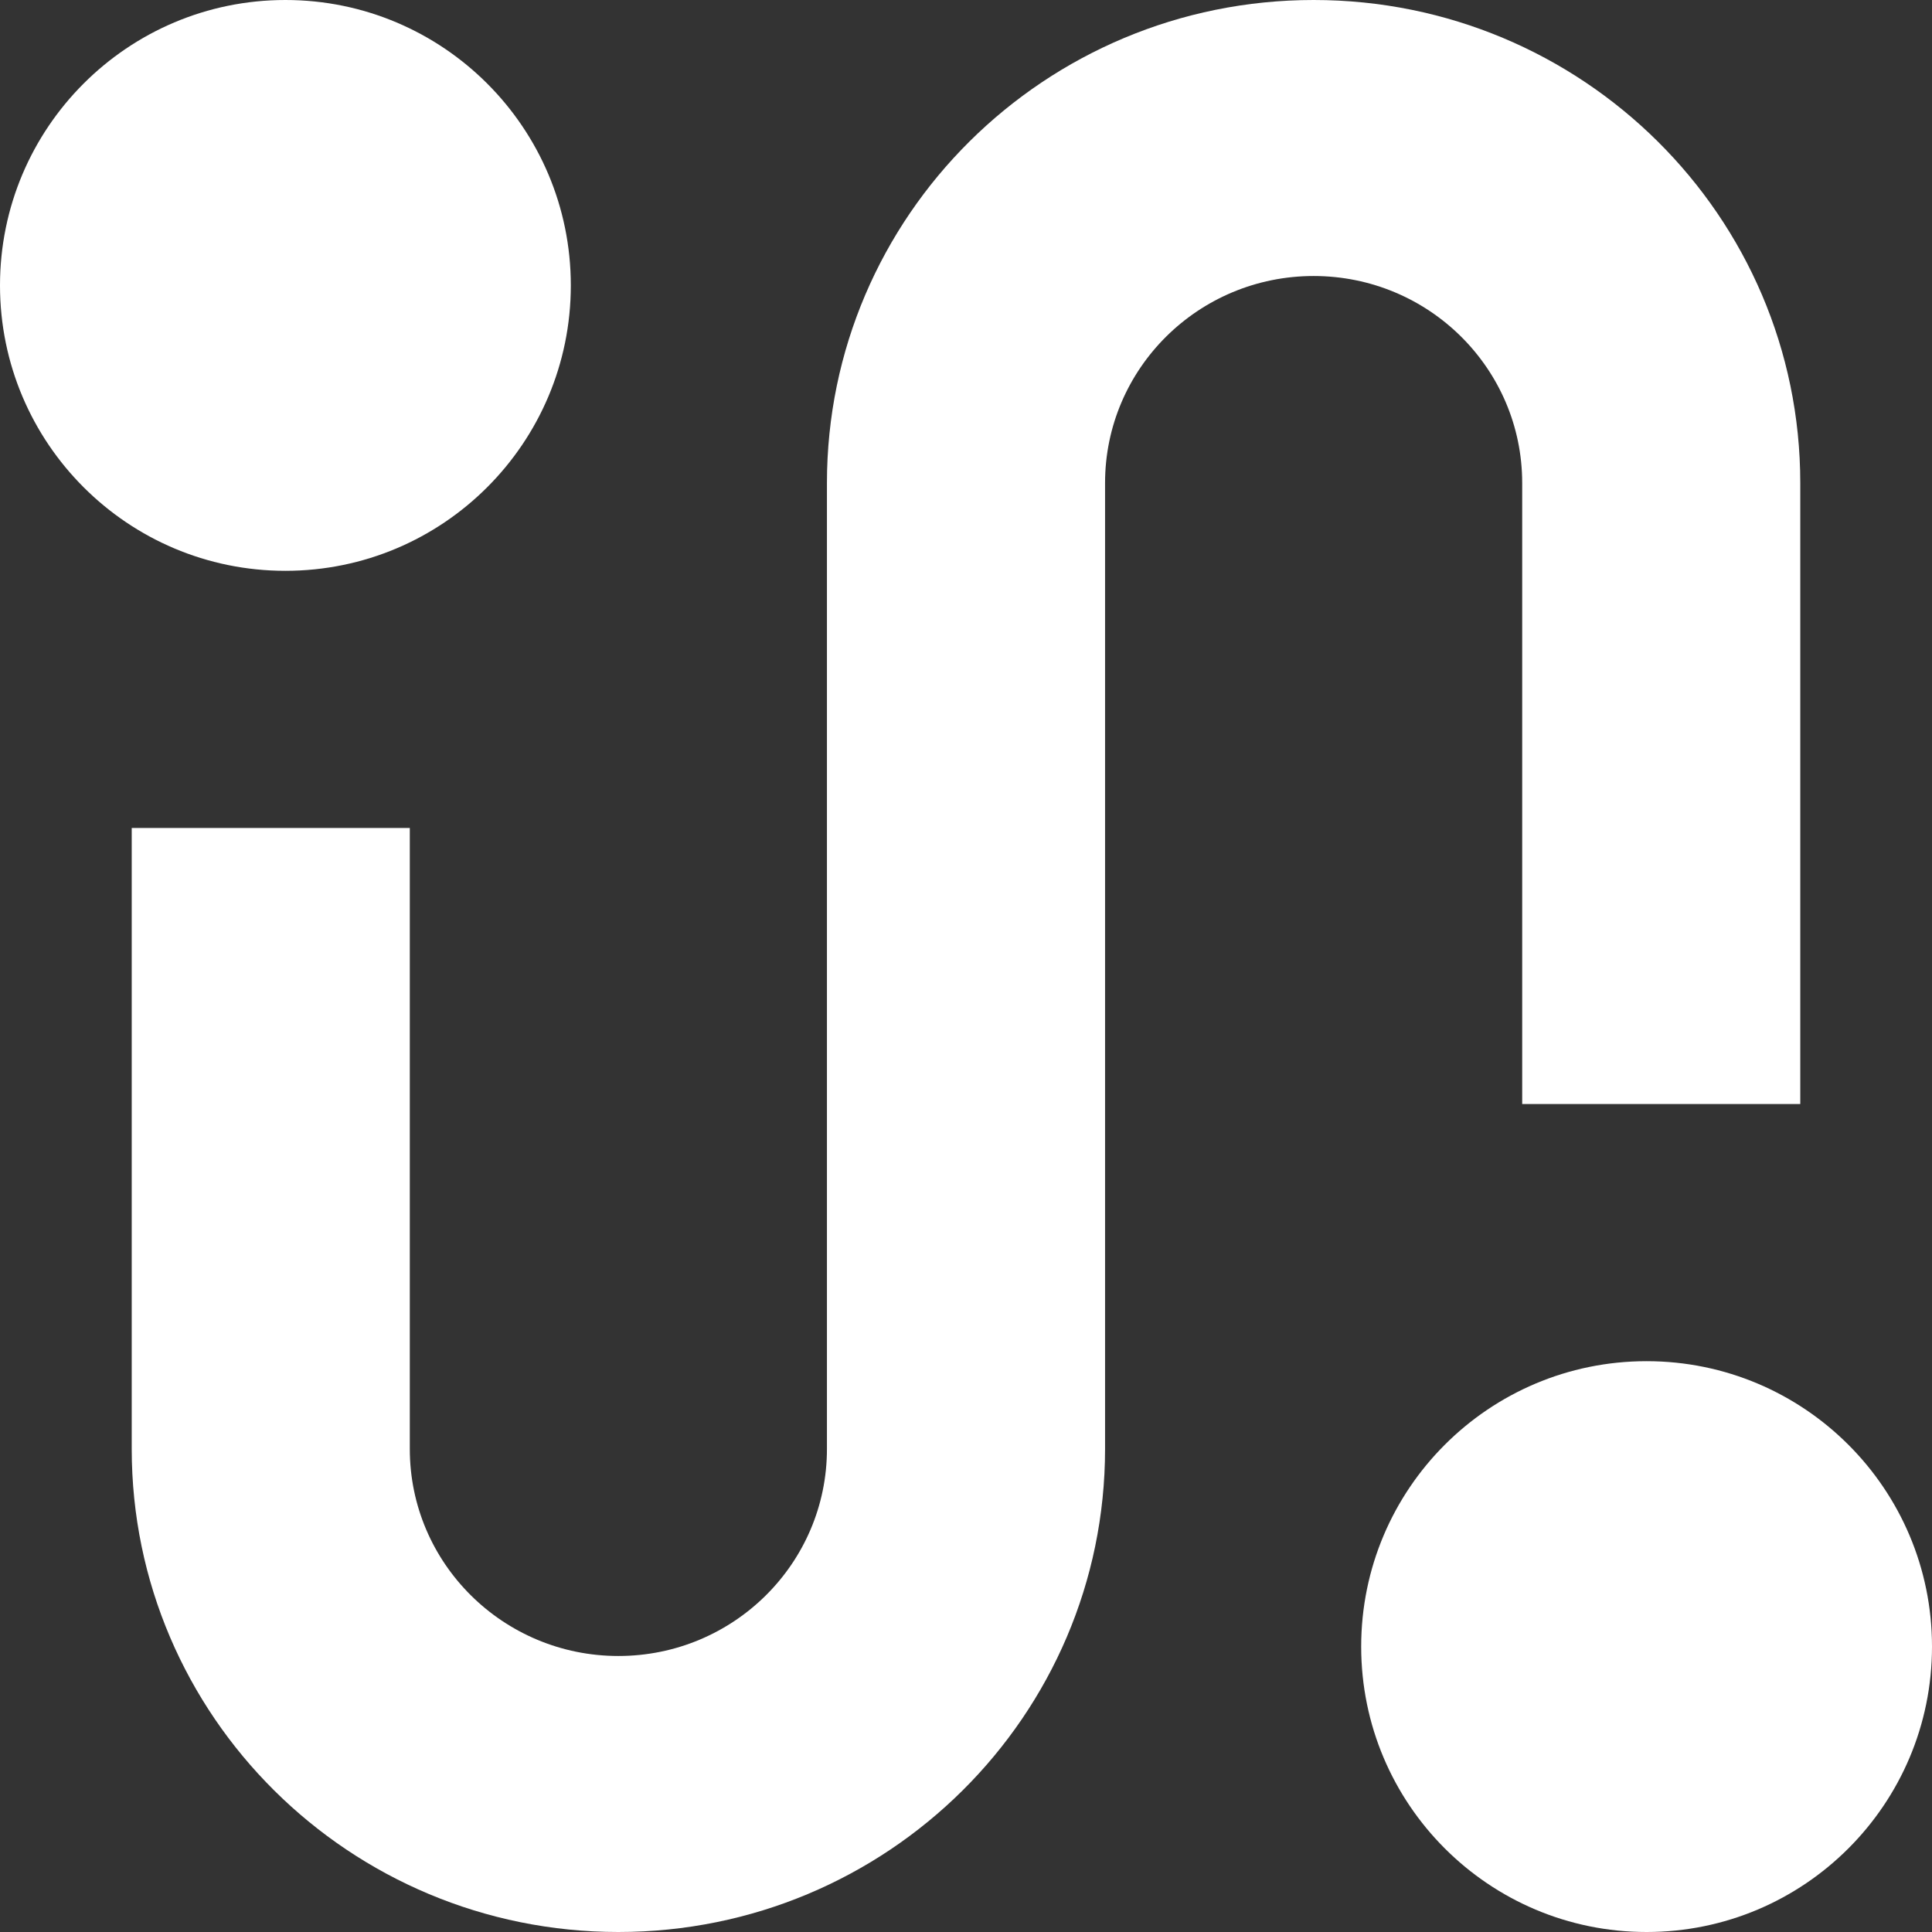 <svg width="44" height="44" viewBox="0 0 44 44" fill="none" xmlns="http://www.w3.org/2000/svg">
<rect x="0" y="0" width="44" height="44" fill="#333333" stroke="none"/>
<path d="M13 6.5C13 10.09 10.09 13 6.5 13C2.91 13 0 10.09 0 6.5C0 2.91 2.91 0 6.5 0C10.09 0 13 2.91 13 6.5Z" fill="white"/>
<path d="M44 37.5C44 41.09 41.09 44 37.5 44C33.91 44 31 41.09 31 37.5C31 33.91 33.91 31 37.5 31C41.09 31 44 33.91 44 37.5Z" fill="white"/>
<path d="M25.167 11C25.167 8.396 27.293 6.286 29.917 6.286C32.54 6.286 34.667 8.396 34.667 11V25.143H41V11C41 4.925 36.038 0 29.917 0C23.796 0 18.833 4.925 18.833 11V33C18.833 35.603 16.707 37.714 14.083 37.714C11.46 37.714 9.333 35.603 9.333 33V18.857H3V33C3 39.075 7.962 44 14.083 44C20.204 44 25.167 39.075 25.167 33V11Z" fill="white"/>
</svg>
